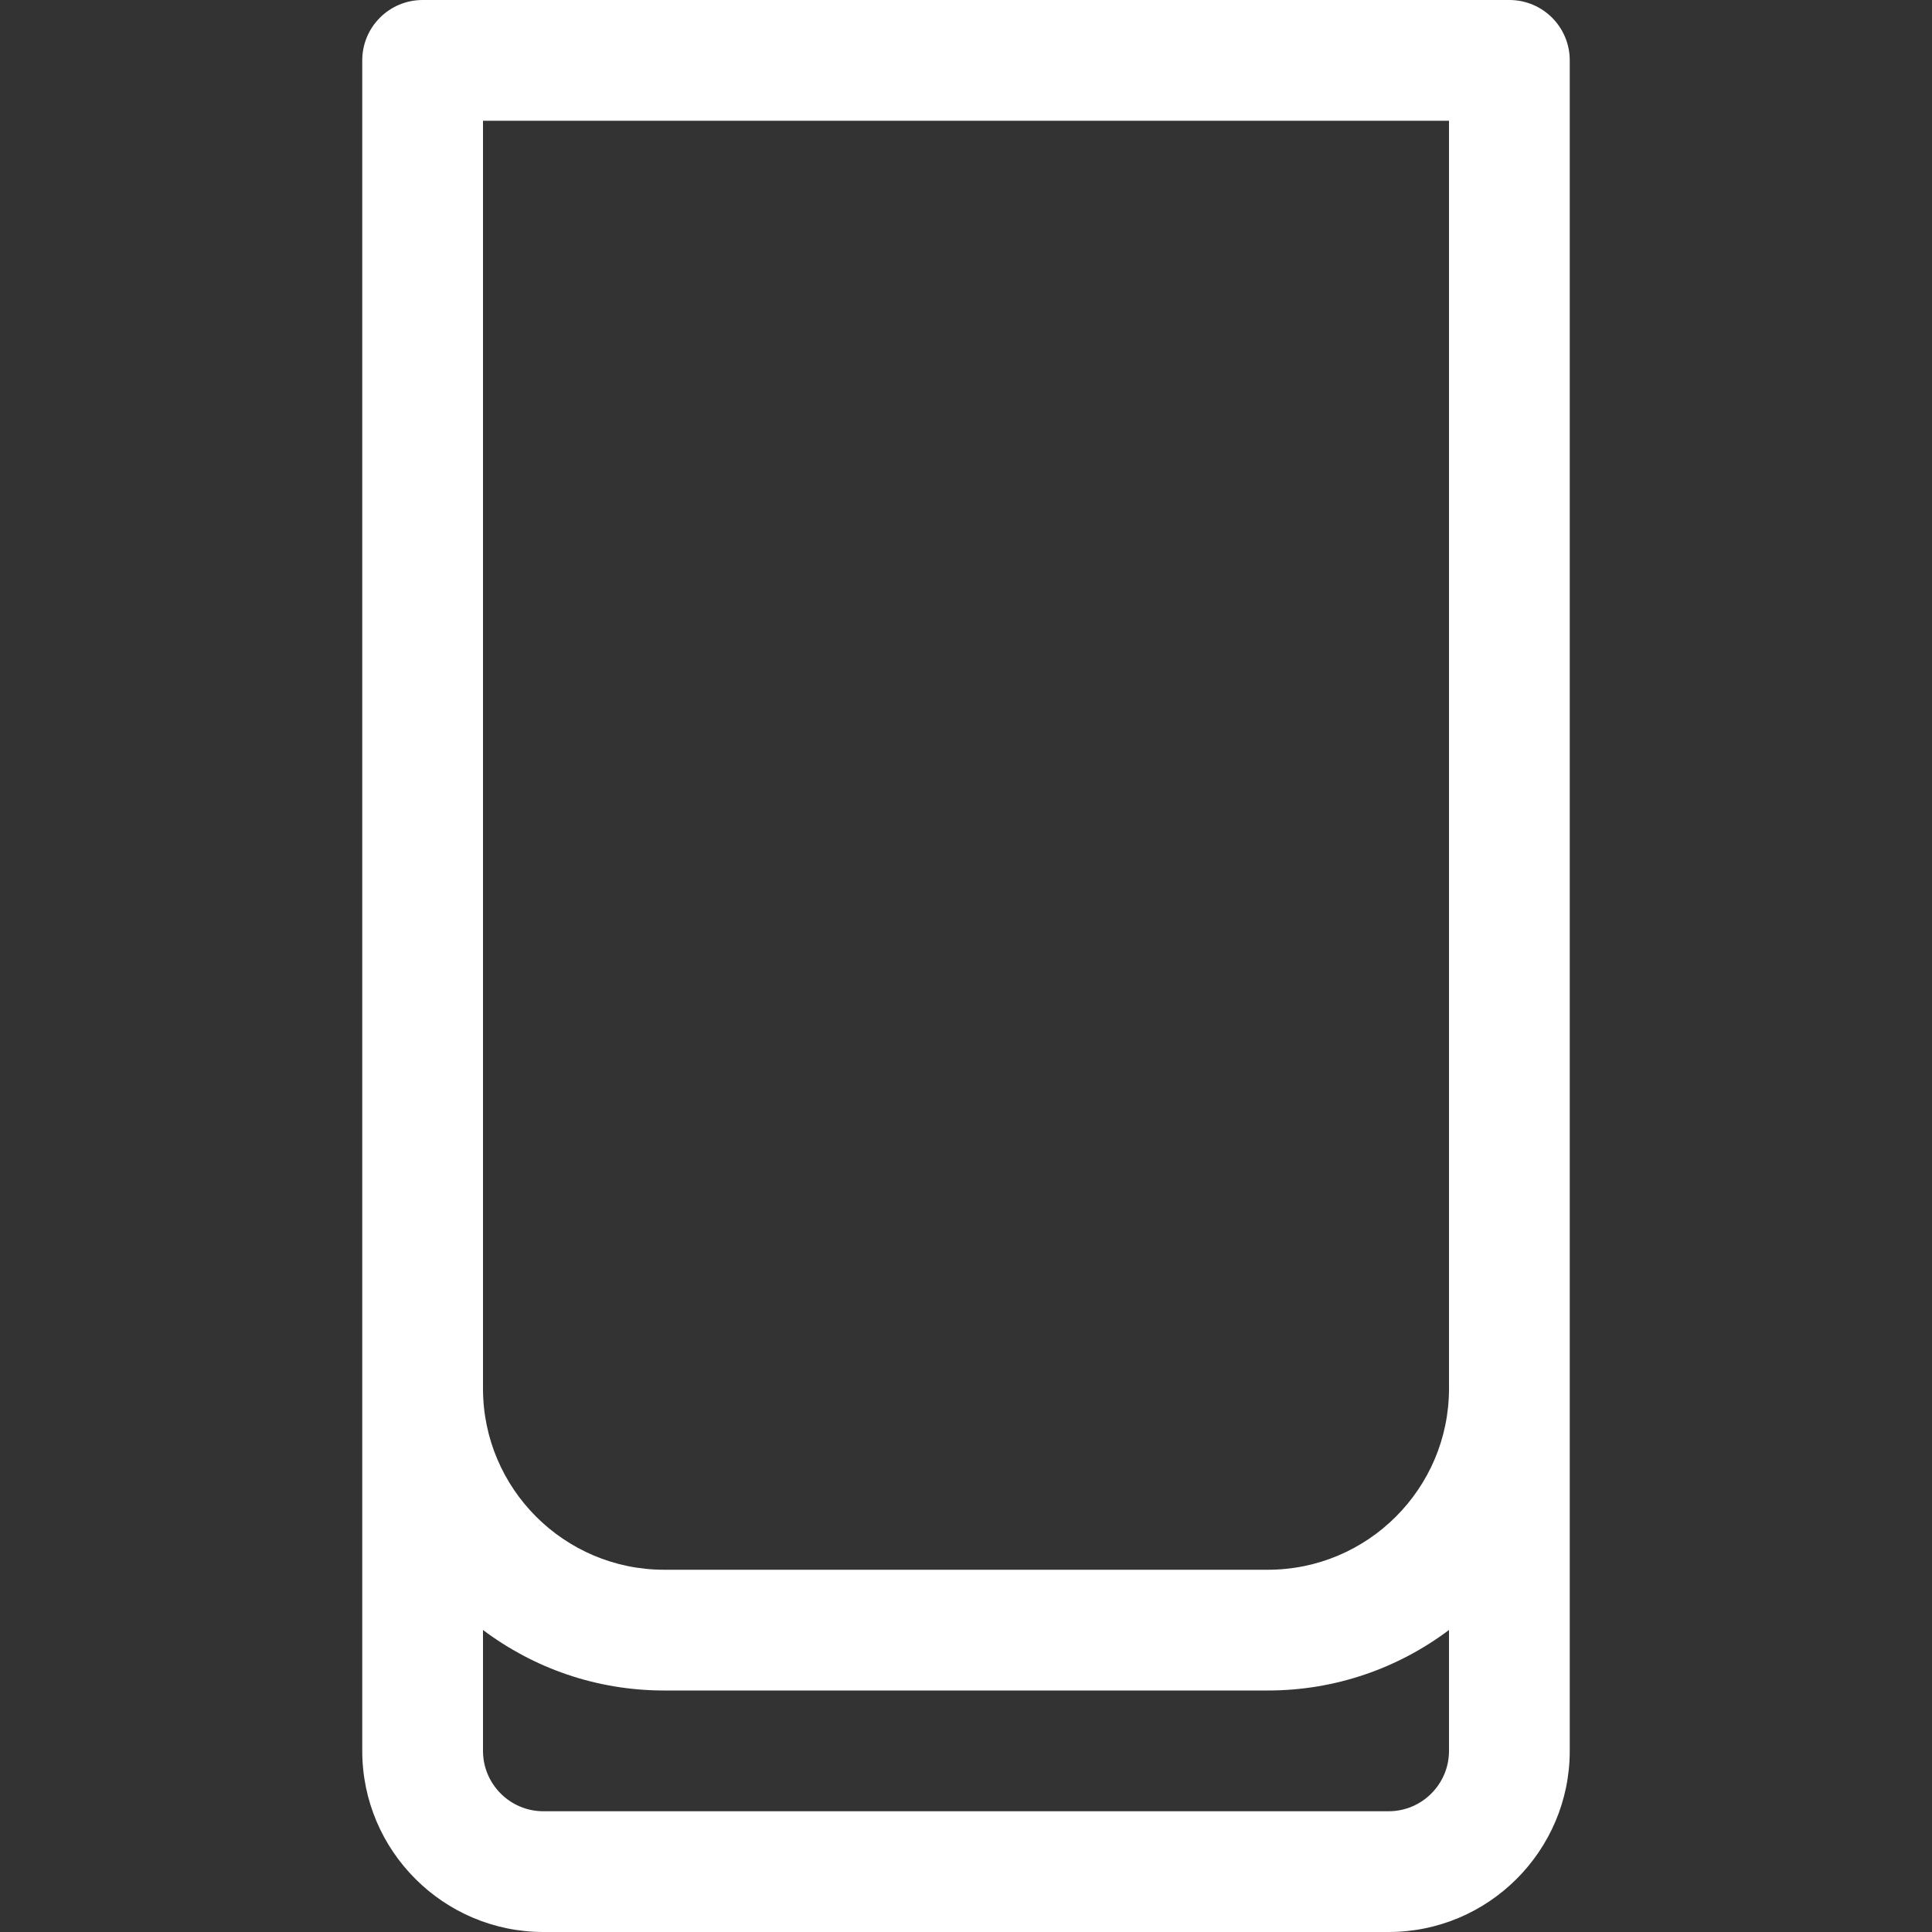 <?xml version="1.0" encoding="utf-8"?>
<!-- Generator: Adobe Illustrator 16.0.0, SVG Export Plug-In . SVG Version: 6.00 Build 0)  -->
<!DOCTYPE svg PUBLIC "-//W3C//DTD SVG 1.1//EN" "http://www.w3.org/Graphics/SVG/1.1/DTD/svg11.dtd">
<svg version="1.1" id="Layer_1" xmlns="http://www.w3.org/2000/svg" xmlns:xlink="http://www.w3.org/1999/xlink" x="0px" y="0px"
	 width="512px" height="512px" viewBox="0 0 512 512" enable-background="new 0 0 512 512" xml:space="preserve">
<rect x="0" y="0" width="512" height="512" fill="#333333" stroke="none"/>
<path fill="#FFFFFF" d="M400,0H112c-8.836,0-16,7.164-16,16v448c0,26.467,21.533,48,48,48h224c26.469,0,48-21.533,48-48
	c0-11.812,0-436.157,0-448C416,7.164,408.838,0,400,0z M384,464c0,8.821-7.178,16-16,16H144c-8.821,0-16-7.179-16-16v-32.038
	C141.379,442.027,158.007,448,176,448h160c17.993,0,34.621-5.974,48-16.038V464z M336,416H176c-26.467,0-48-21.533-48-48V32h256v336
	C384,394.467,362.469,416,336,416z"/>
</svg>
